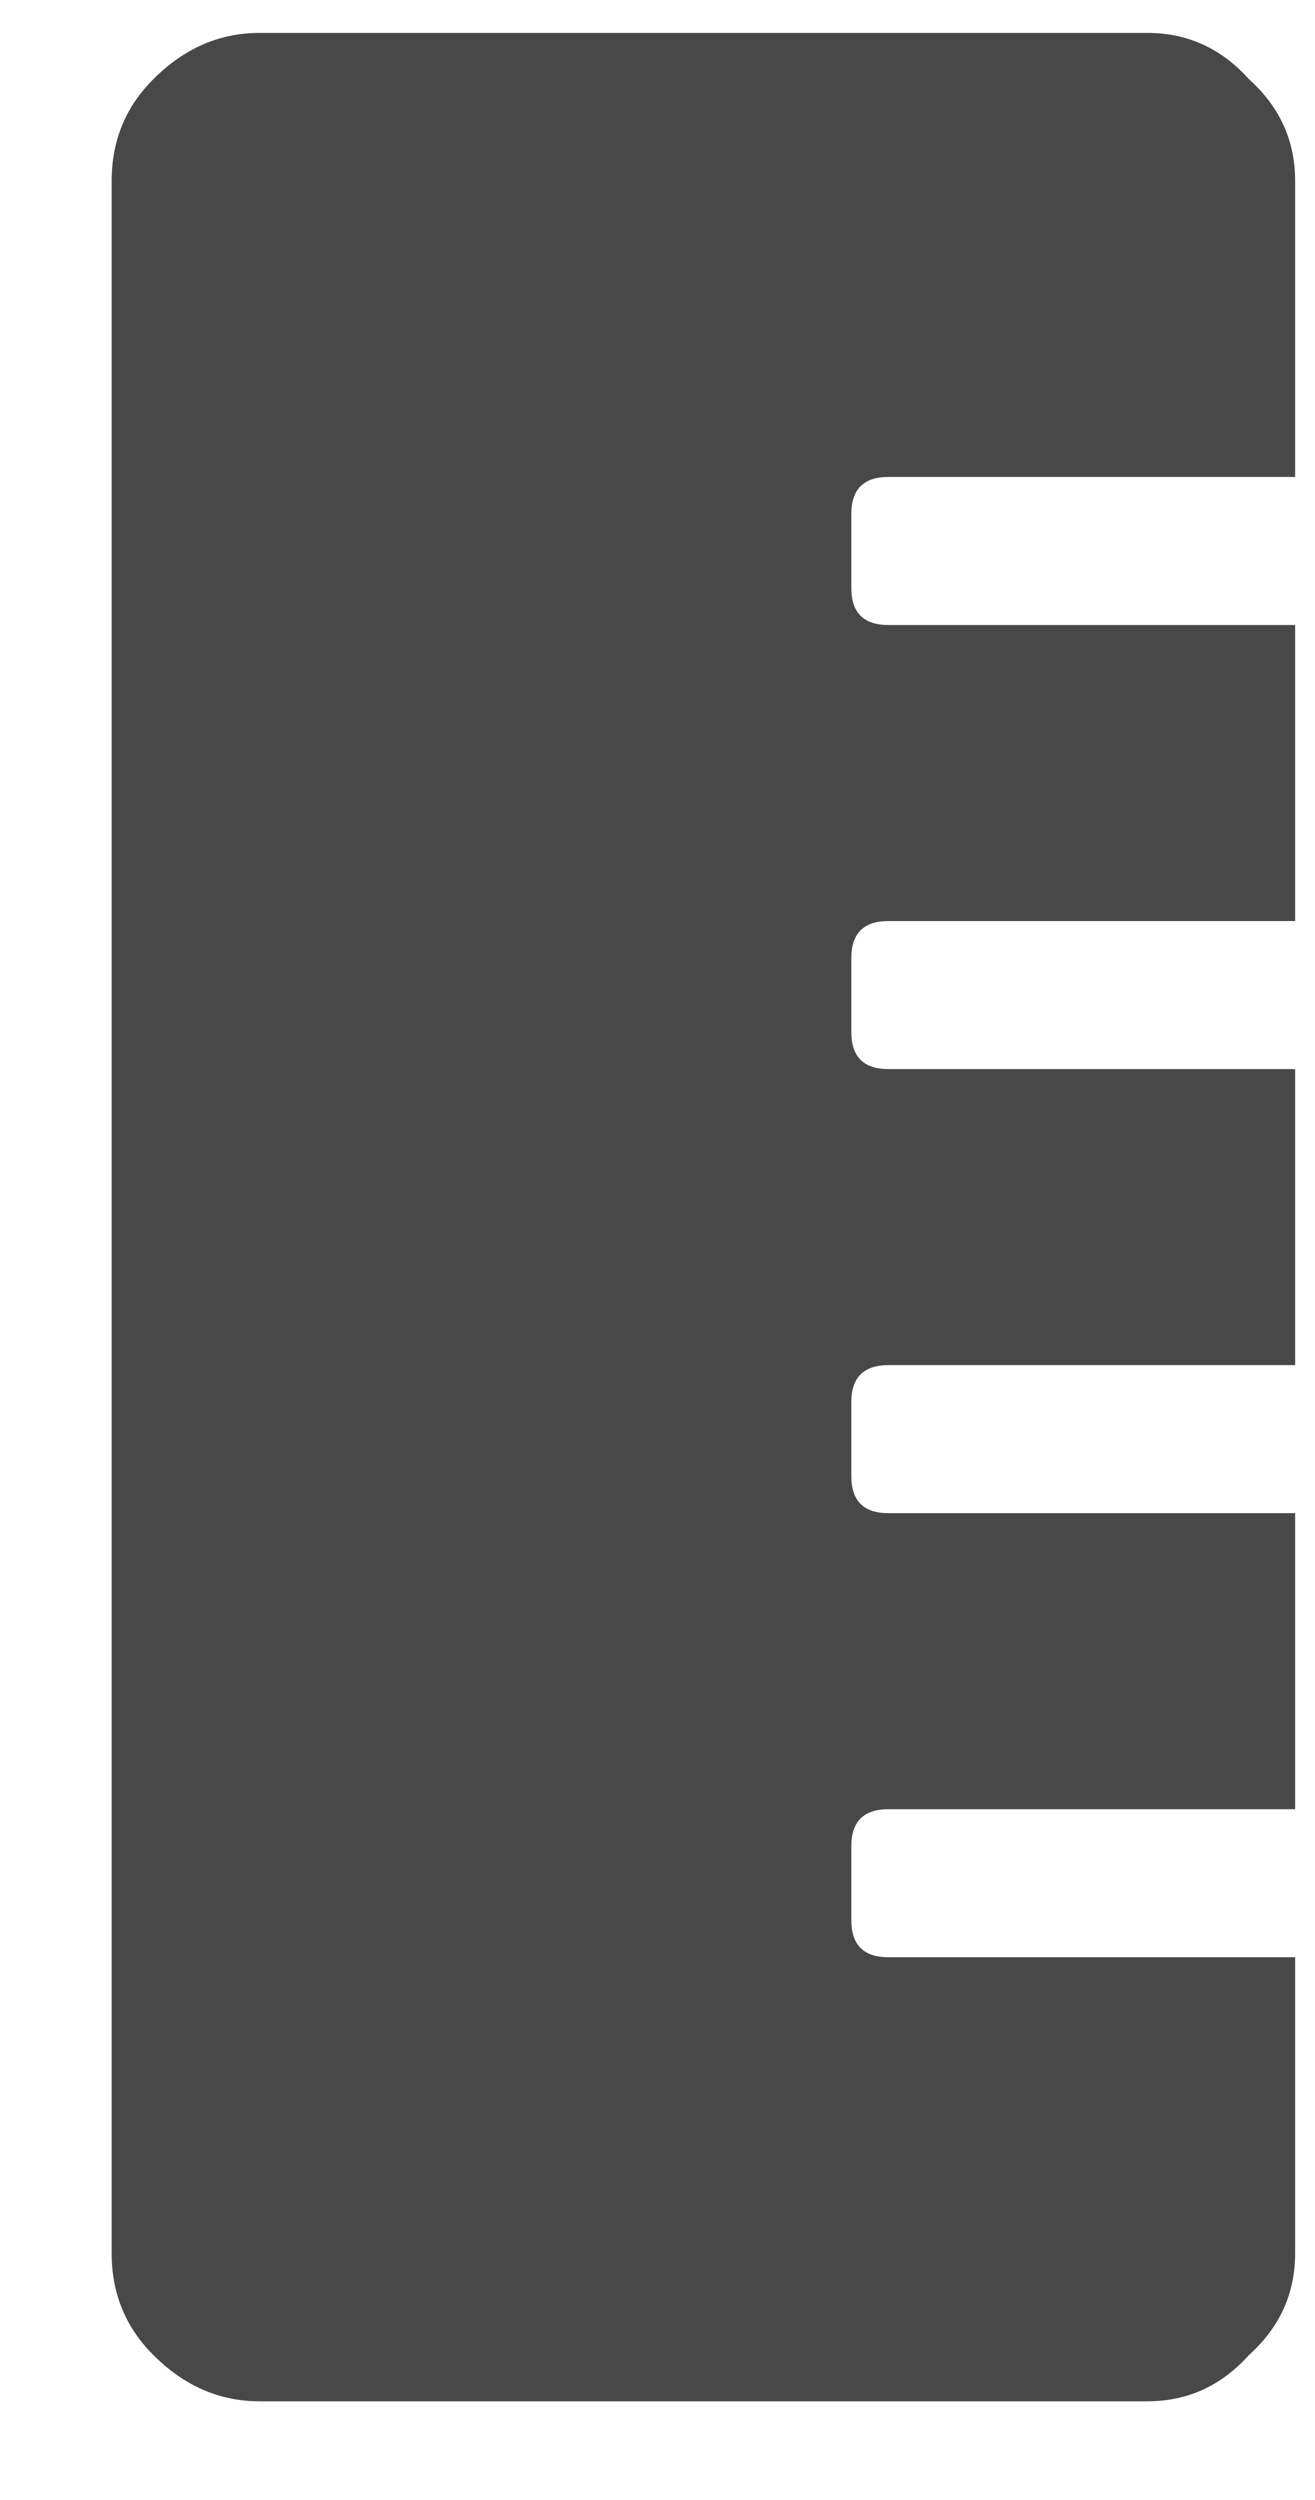 <svg width="10" height="19" viewBox="0 0 10 19" fill="none" xmlns="http://www.w3.org/2000/svg">
<path d="M6.755 14.875H9.849V17.125C9.849 17.43 9.732 17.688 9.498 17.898C9.287 18.133 9.029 18.25 8.724 18.25H1.974C1.67 18.25 1.4 18.133 1.166 17.898C0.955 17.688 0.849 17.43 0.849 17.125V1.375C0.849 1.07 0.955 0.812 1.166 0.602C1.4 0.367 1.67 0.25 1.974 0.25H8.724C9.029 0.25 9.287 0.367 9.498 0.602C9.732 0.812 9.849 1.07 9.849 1.375V3.625H6.755C6.568 3.625 6.474 3.719 6.474 3.906V4.469C6.474 4.656 6.568 4.75 6.755 4.75H9.849V7H6.755C6.568 7 6.474 7.094 6.474 7.281V7.844C6.474 8.031 6.568 8.125 6.755 8.125H9.849V10.375H6.755C6.568 10.375 6.474 10.469 6.474 10.656V11.219C6.474 11.406 6.568 11.5 6.755 11.5H9.849V13.75H6.755C6.568 13.75 6.474 13.844 6.474 14.031V14.594C6.474 14.781 6.568 14.875 6.755 14.875Z" fill="#484848"/>
</svg>
